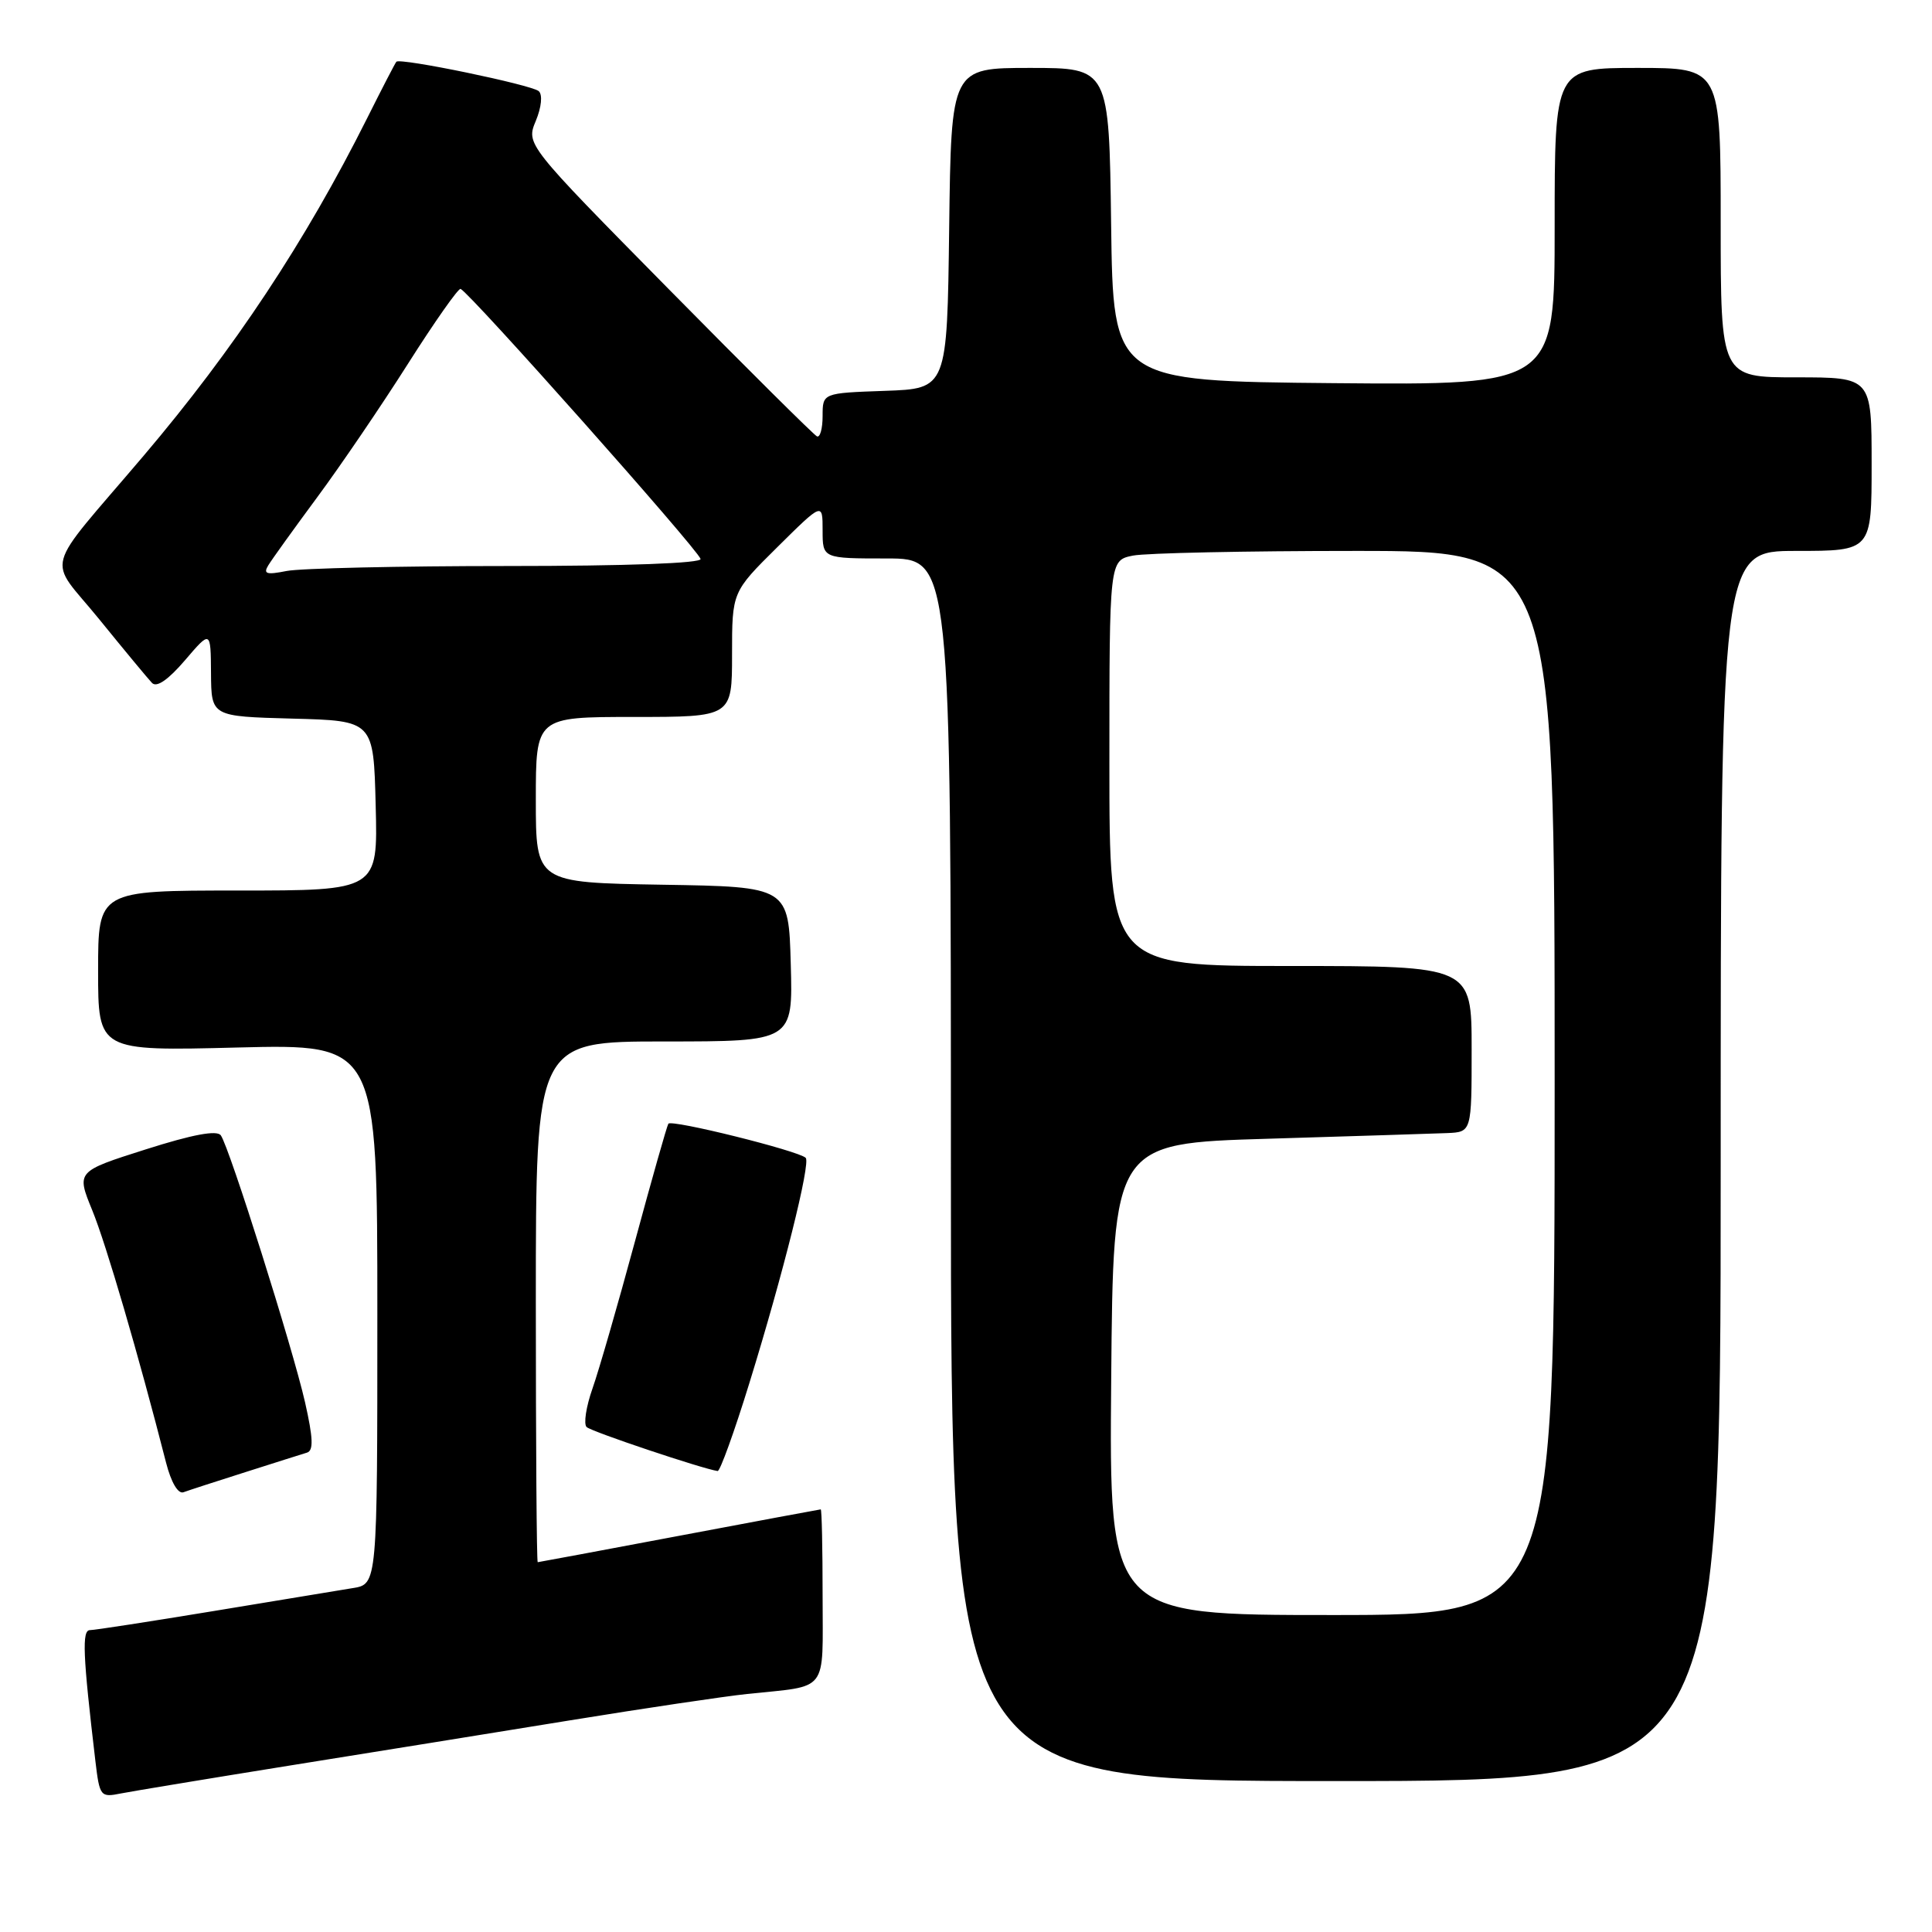 <?xml version="1.0" encoding="UTF-8" standalone="no"?>
<!DOCTYPE svg PUBLIC "-//W3C//DTD SVG 1.1//EN" "http://www.w3.org/Graphics/SVG/1.1/DTD/svg11.dtd" >
<svg xmlns="http://www.w3.org/2000/svg" xmlns:xlink="http://www.w3.org/1999/xlink" version="1.1" viewBox="0 0 256 256">
 <g >
 <path fill="currentColor"
d=" M 38.17 233.98 C 48.80 232.28 65.60 229.57 75.50 227.96 C 85.40 226.35 95.97 224.78 99.00 224.46 C 109.92 223.31 109.00 224.51 109.00 211.48 C 109.00 205.17 108.89 200.00 108.75 200.00 C 108.61 200.01 100.17 201.58 90.00 203.50 C 79.83 205.42 71.39 206.99 71.25 207.00 C 71.11 207.00 71.00 191.47 71.00 172.50 C 71.00 138.00 71.00 138.00 88.03 138.00 C 105.07 138.00 105.07 138.00 104.78 127.75 C 104.50 117.50 104.50 117.50 87.75 117.23 C 71.00 116.95 71.00 116.95 71.00 105.98 C 71.00 95.00 71.00 95.00 84.00 95.00 C 97.00 95.00 97.00 95.00 97.00 86.72 C 97.00 78.44 97.00 78.44 103.00 72.50 C 109.00 66.56 109.00 66.56 109.00 70.28 C 109.00 74.00 109.00 74.00 117.50 74.00 C 126.00 74.00 126.00 74.00 126.00 155.00 C 126.00 236.00 126.00 236.00 177.00 236.00 C 228.00 236.00 228.00 236.00 228.00 154.50 C 228.00 73.00 228.00 73.00 238.00 73.00 C 248.00 73.00 248.00 73.00 248.00 61.50 C 248.00 50.00 248.00 50.00 238.00 50.00 C 228.00 50.00 228.00 50.00 228.00 29.50 C 228.00 9.00 228.00 9.00 217.00 9.00 C 206.00 9.00 206.00 9.00 206.00 30.02 C 206.00 51.03 206.00 51.03 176.75 50.77 C 147.50 50.50 147.50 50.50 147.23 29.75 C 146.96 9.00 146.96 9.00 136.50 9.00 C 126.04 9.00 126.04 9.00 125.77 30.25 C 125.50 51.50 125.50 51.50 117.25 51.79 C 109.00 52.08 109.00 52.08 109.00 55.12 C 109.00 56.80 108.66 58.01 108.25 57.82 C 107.84 57.63 99.00 48.85 88.60 38.30 C 69.70 19.13 69.70 19.13 71.00 16.01 C 71.75 14.20 71.91 12.55 71.39 12.08 C 70.45 11.24 53.01 7.63 52.52 8.18 C 52.36 8.36 50.62 11.72 48.65 15.66 C 40.48 31.98 31.00 46.29 19.04 60.38 C 5.46 76.37 6.23 73.54 13.16 82.07 C 16.48 86.16 19.62 89.95 20.14 90.49 C 20.76 91.14 22.28 90.09 24.51 87.49 C 27.92 83.50 27.92 83.50 27.96 89.22 C 28.00 94.93 28.00 94.93 38.75 95.22 C 49.50 95.50 49.50 95.50 49.78 106.75 C 50.07 118.00 50.07 118.00 31.53 118.00 C 13.00 118.00 13.00 118.00 13.00 128.63 C 13.00 139.27 13.00 139.27 31.50 138.80 C 50.00 138.34 50.00 138.34 50.00 174.12 C 50.00 209.91 50.00 209.91 46.75 210.43 C 44.96 210.72 36.64 212.09 28.26 213.48 C 19.88 214.86 12.53 216.00 11.92 216.00 C 10.84 216.00 10.97 219.22 12.64 233.35 C 13.20 238.05 13.31 238.19 16.03 237.64 C 17.57 237.34 27.54 235.69 38.17 233.98 Z  M 32.50 195.07 C 36.35 193.84 40.03 192.68 40.68 192.48 C 41.56 192.21 41.49 190.55 40.42 185.81 C 38.78 178.60 30.40 152.04 29.26 150.44 C 28.75 149.72 25.53 150.32 19.31 152.30 C 10.12 155.22 10.12 155.22 12.22 160.36 C 14.05 164.81 18.35 179.52 22.01 193.83 C 22.68 196.44 23.60 197.99 24.31 197.73 C 24.96 197.49 28.65 196.29 32.50 195.07 Z  M 99.30 183.25 C 103.76 168.83 107.44 154.10 106.76 153.42 C 105.82 152.49 88.94 148.29 88.56 148.90 C 88.36 149.23 86.36 156.27 84.12 164.55 C 81.88 172.82 79.36 181.57 78.51 183.98 C 77.66 186.39 77.31 188.69 77.73 189.09 C 78.36 189.70 93.08 194.63 95.09 194.92 C 95.41 194.96 97.31 189.71 99.30 183.25 Z  M 147.24 182.75 C 147.50 151.50 147.50 151.50 168.00 150.89 C 179.28 150.55 189.96 150.21 191.75 150.14 C 195.00 150.00 195.00 150.00 195.00 139.00 C 195.00 128.00 195.00 128.00 171.00 128.00 C 147.00 128.00 147.00 128.00 147.00 101.12 C 147.00 74.25 147.00 74.25 150.12 73.62 C 151.84 73.28 165.12 73.00 179.62 73.00 C 206.00 73.00 206.00 73.00 206.00 143.50 C 206.00 214.00 206.00 214.00 176.49 214.00 C 146.97 214.00 146.97 214.00 147.24 182.75 Z  M 35.55 74.91 C 36.02 74.13 38.93 70.09 42.01 65.92 C 45.10 61.75 50.52 53.78 54.06 48.20 C 57.60 42.62 60.74 38.16 61.03 38.28 C 62.25 38.78 92.33 72.62 92.83 74.06 C 93.04 74.63 83.06 75.00 67.21 75.00 C 52.93 75.00 39.77 75.30 37.97 75.66 C 35.31 76.19 34.85 76.05 35.55 74.91 Z "/>
</g>
</svg>